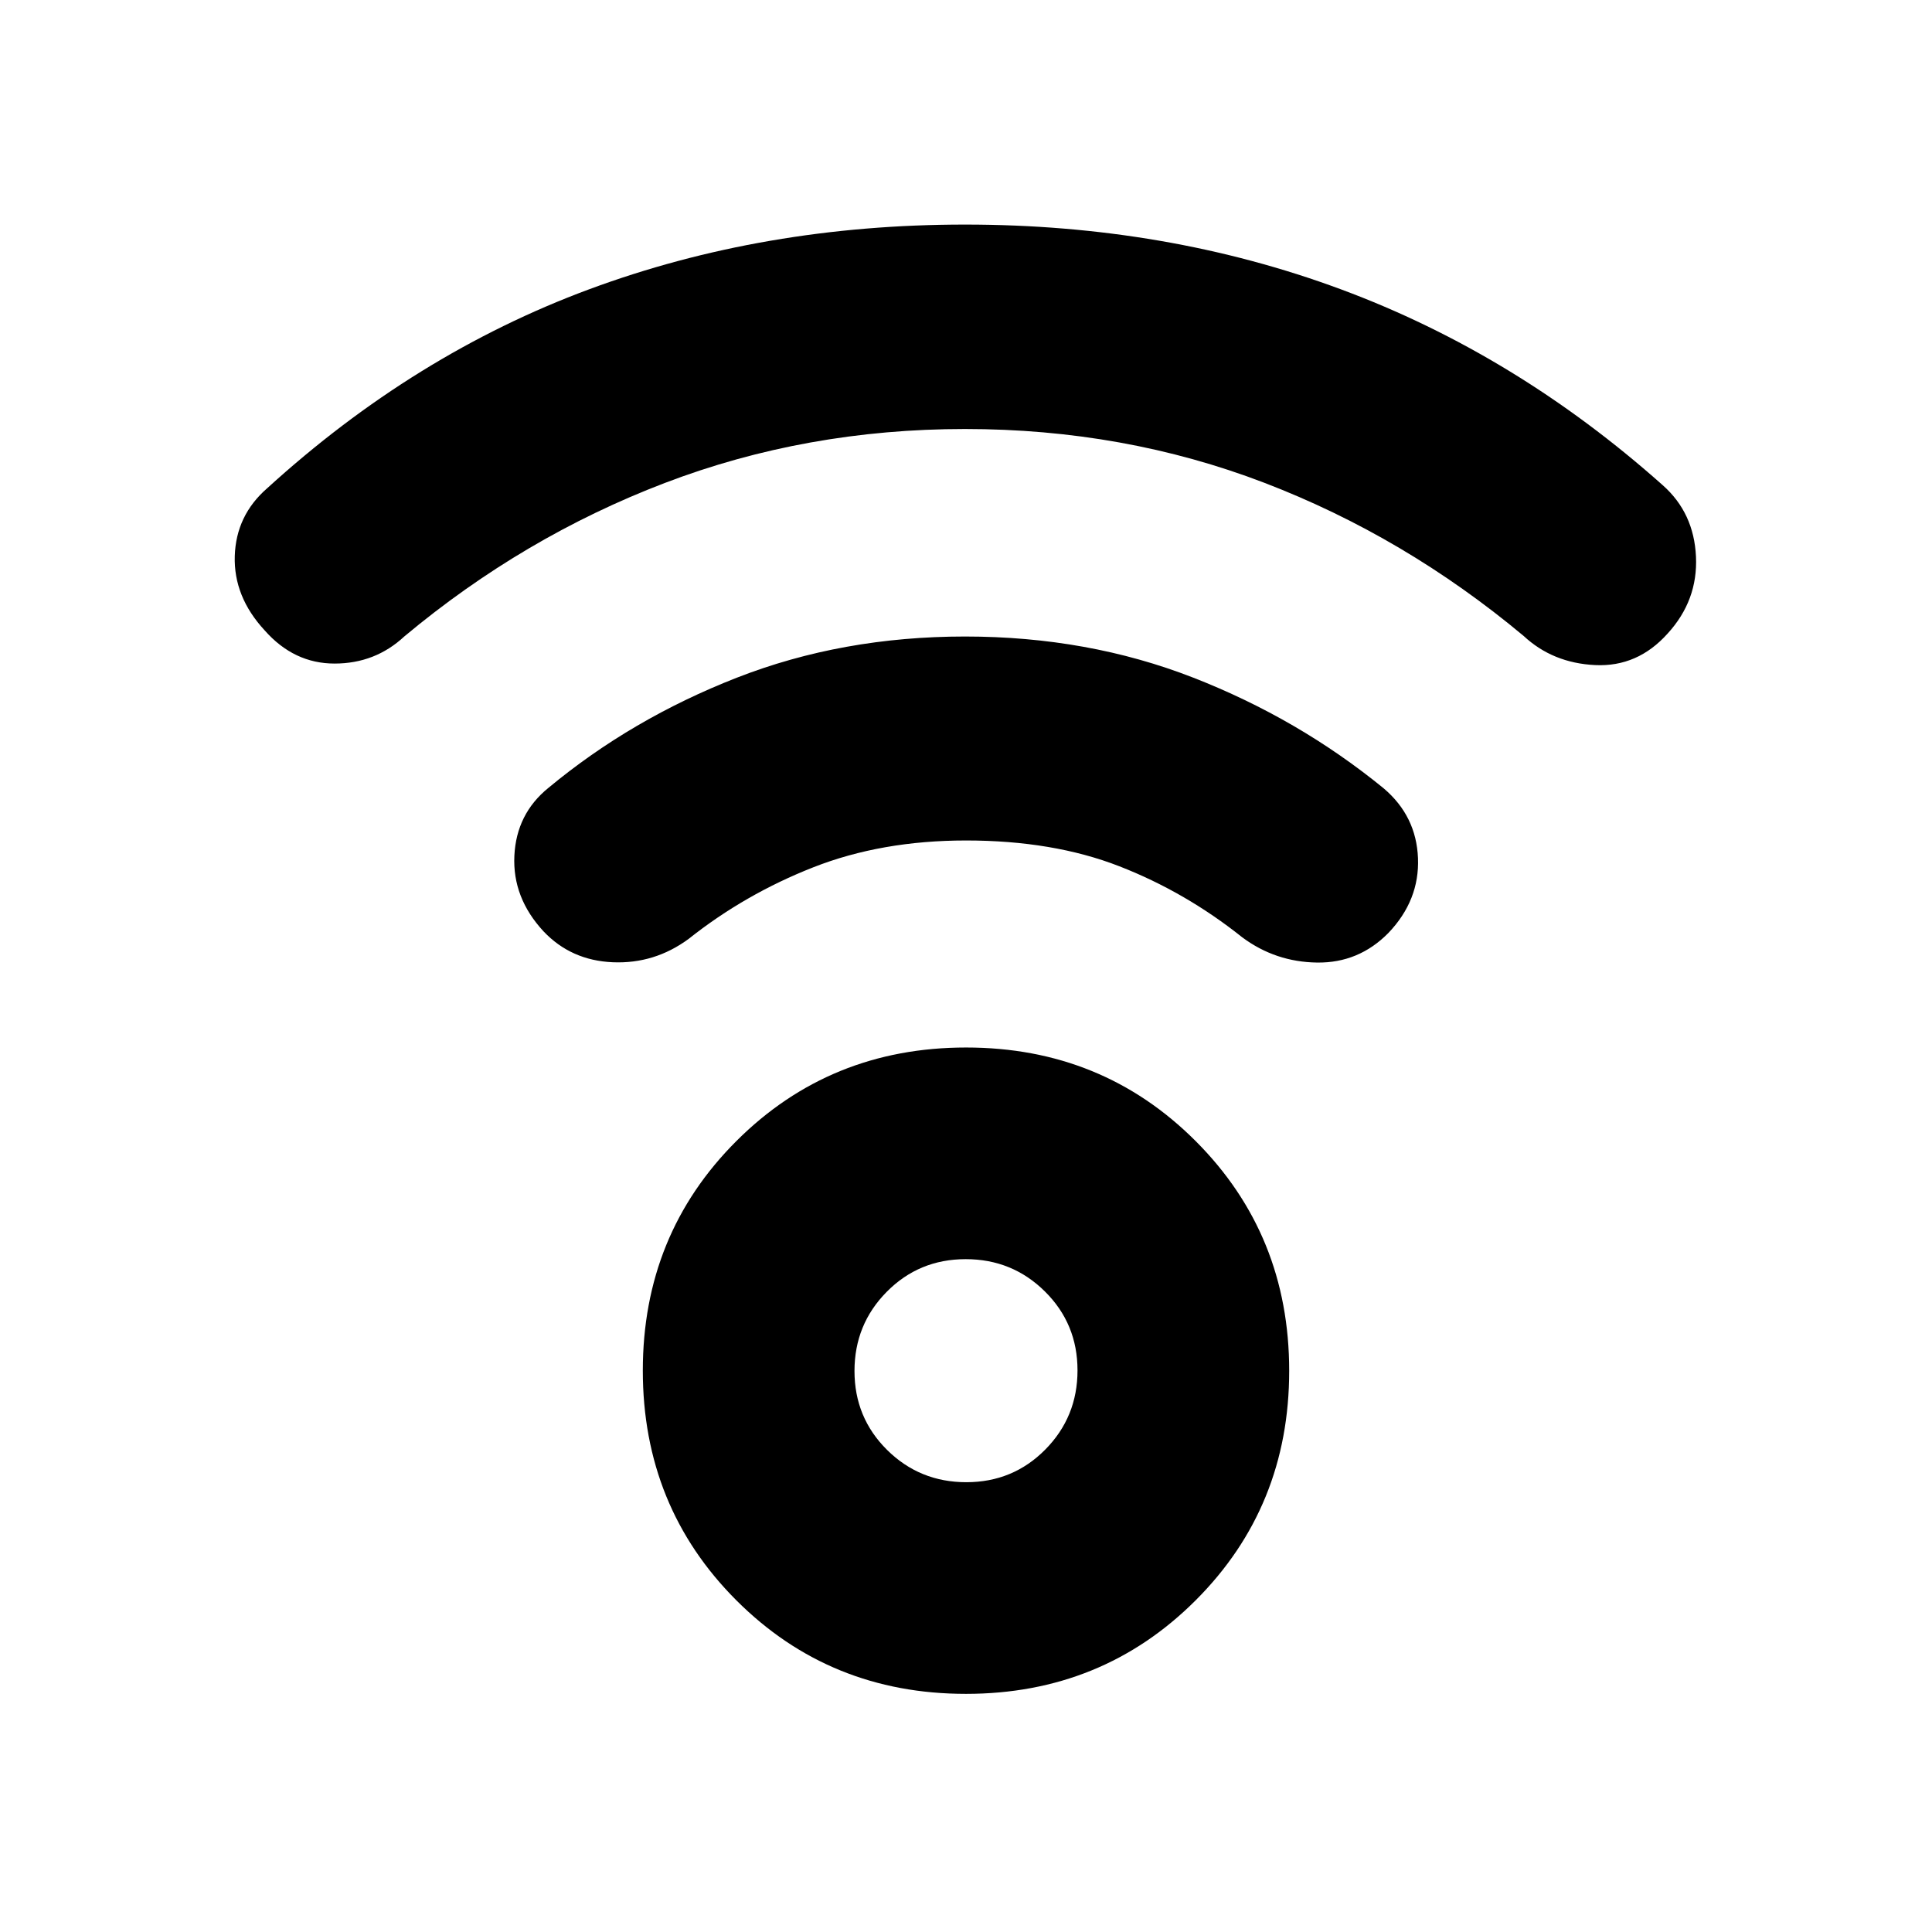 <svg xmlns="http://www.w3.org/2000/svg" height="20" viewBox="0 -960 960 960" width="20"><path d="M479.95-118.33q-67.62 0-114.08-46.5-46.46-46.51-46.46-114.13 0-67.63 46.51-114.08 46.51-46.46 114.13-46.46t114.08 46.51q46.46 46.5 46.46 114.13 0 67.62-46.51 114.08-46.51 46.45-114.13 46.45Zm.21-105.17q23.17 0 39.21-16.2 16.04-16.21 16.04-39.37 0-23.17-16.2-39.21-16.21-16.05-39.37-16.05-23.17 0-39.21 16.21-16.04 16.2-16.04 39.37 0 23.16 16.2 39.21Q457-223.5 480.16-223.5Zm-.66-523.33q-78.95 0-149.17 26.82-70.22 26.81-129.42 76.25-14.48 13.48-34.66 13.48-20.19 0-34.73-16.48-15.48-16.72-14.86-36.94.62-20.21 16.1-33.69 73.2-66.68 159.95-98.85 86.75-32.17 186.79-32.17 100.04 0 186.79 32.17 86.75 32.17 159.95 97.37 15.48 13.72 16.48 35.44 1 21.71-14.04 38.19-14.92 16.72-36.02 15.72-21.09-1-35.57-14.48-59.2-49.43-128.92-76.13-69.72-26.7-148.67-26.7Zm.5 204.46q-41.99 0-75.91 13.34-33.92 13.33-61.92 35.57-16.96 12.48-37.68 11.6-20.71-.88-34.42-15.36-15.48-16.71-14.48-37.55 1-20.84 16.89-33.72 41.3-34.31 93.66-54.77 52.37-20.46 113.36-20.46 61 0 113.34 20.41 52.35 20.41 94.76 55.08 16.17 13.74 16.99 34.64.82 20.89-14.66 37.13-14.75 15.02-35.45 14.75-20.7-.27-37.18-12.51-28.26-22.55-61.15-35.35-32.9-12.8-76.15-12.8Zm0 263.46Z"/></svg>